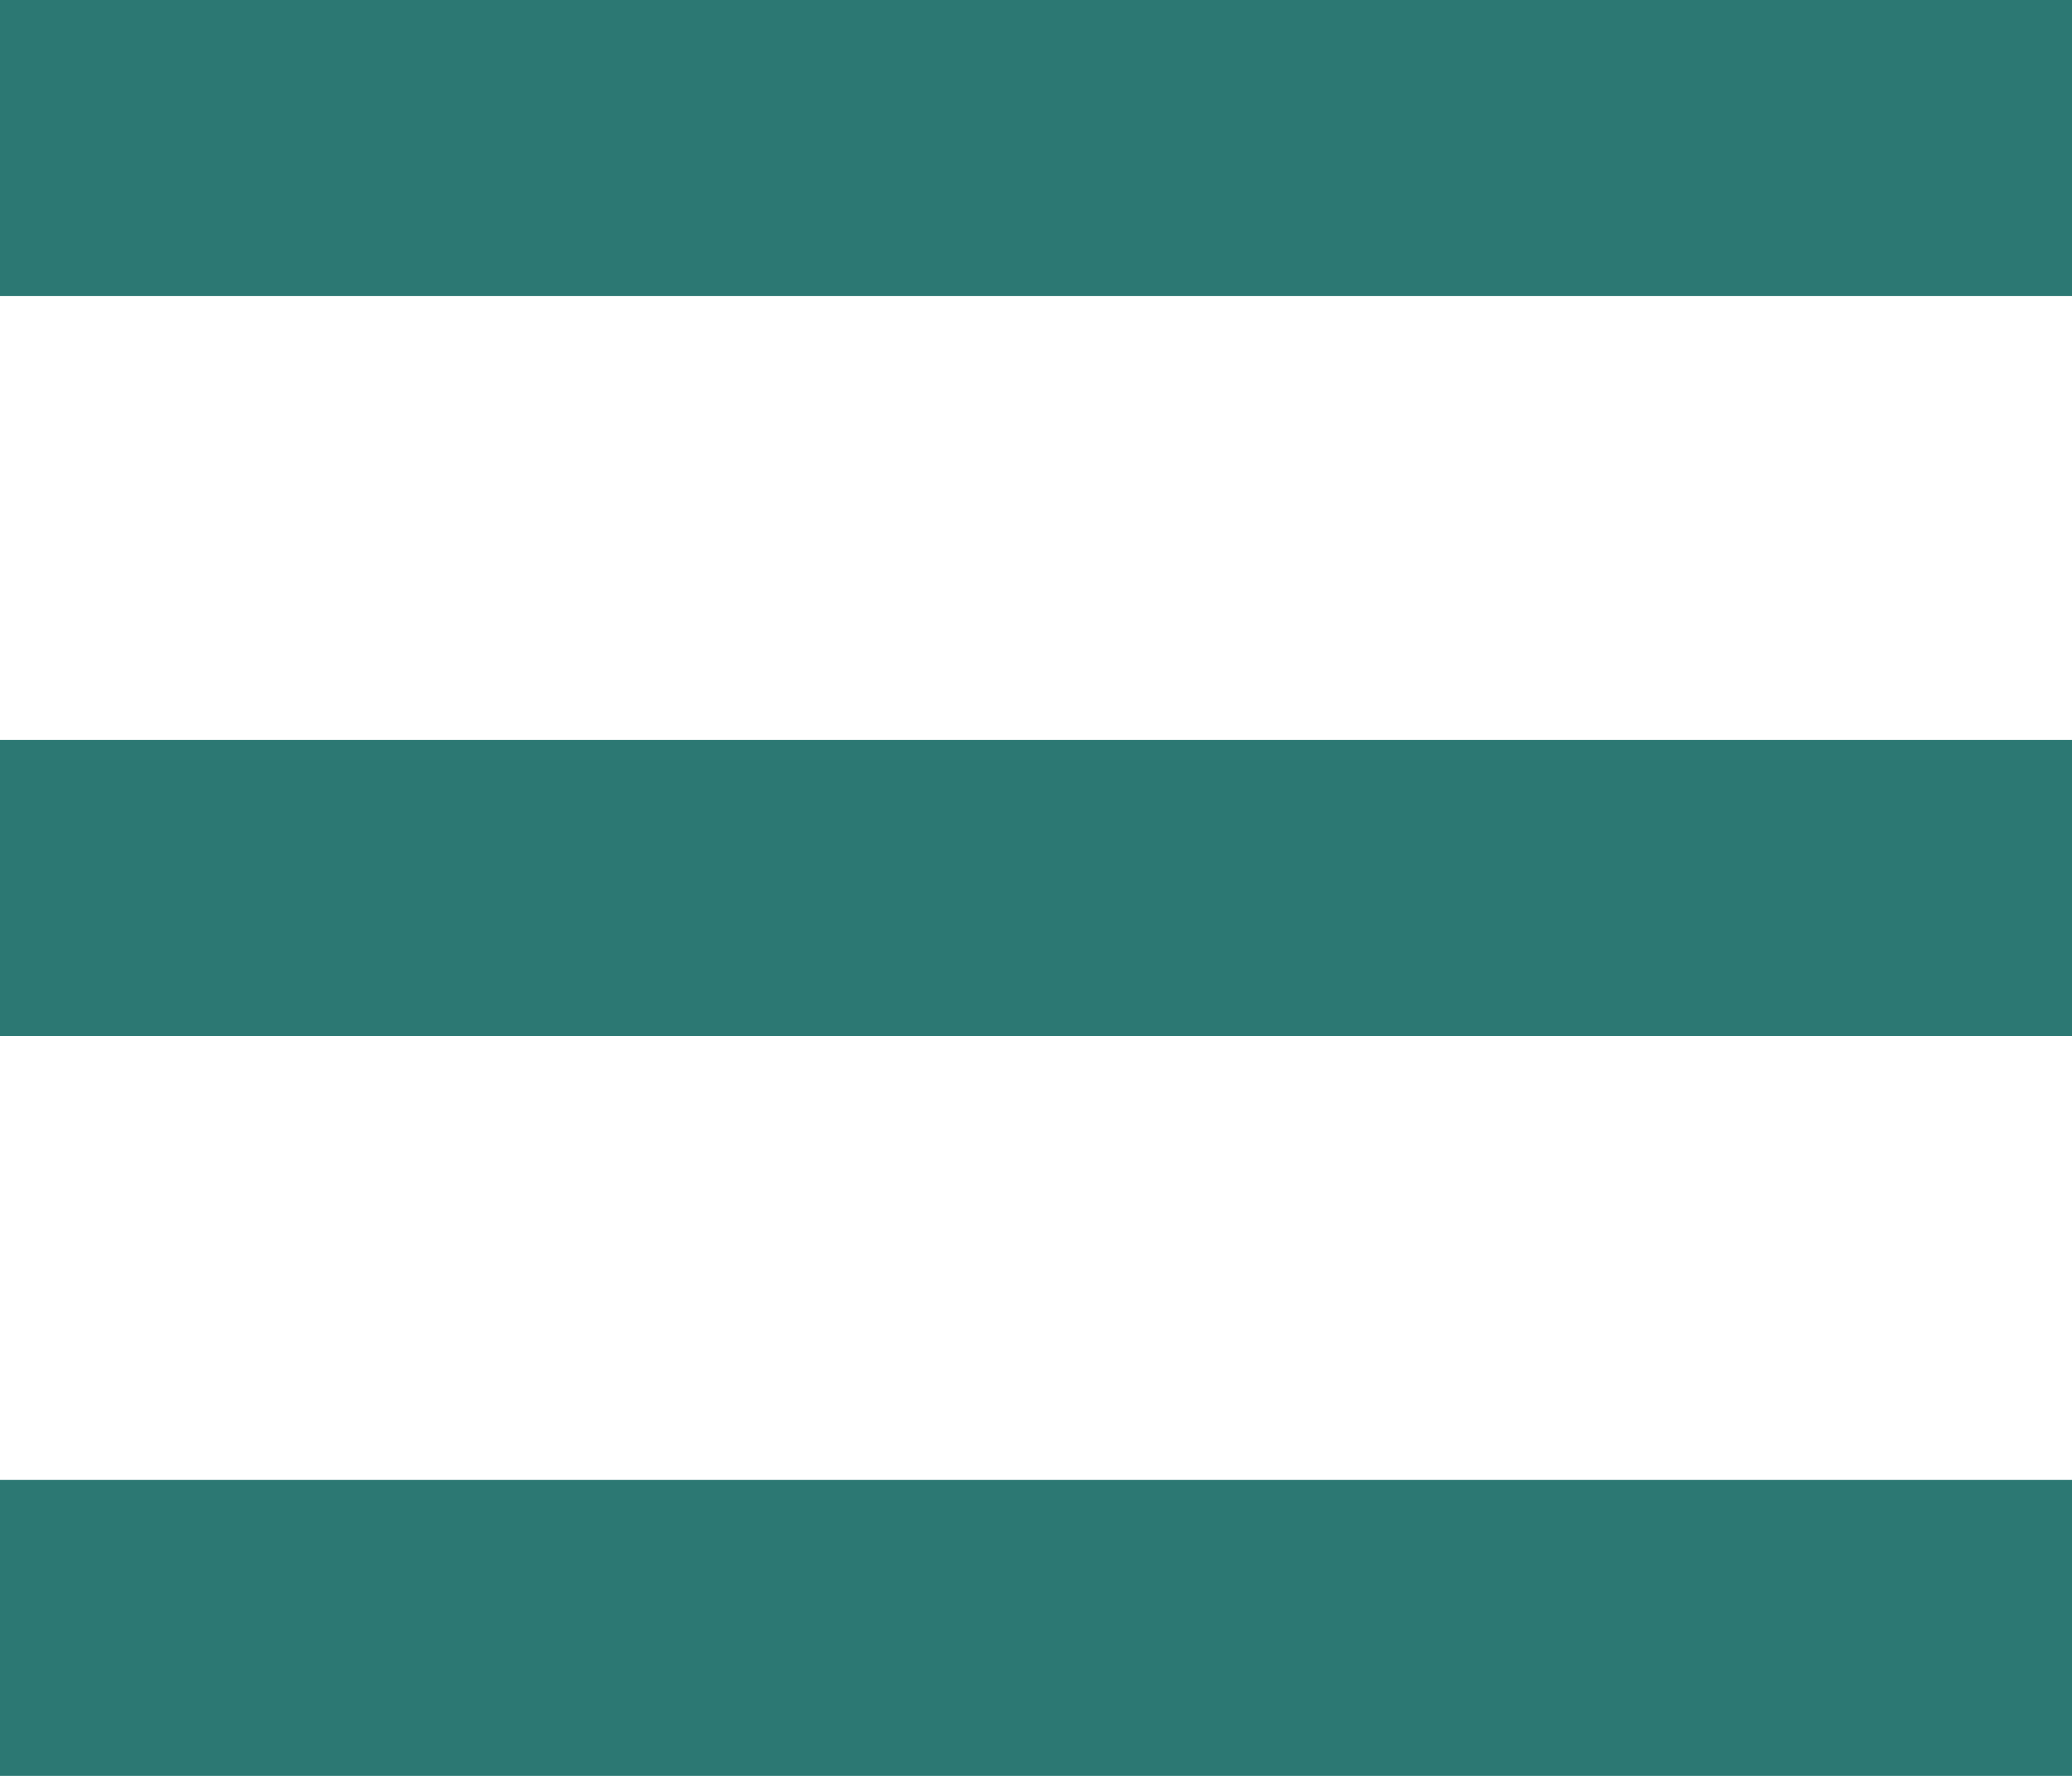 <?xml version="1.0" standalone="no"?>
<!DOCTYPE svg PUBLIC "-//W3C//DTD SVG 20010904//EN"
 "http://www.w3.org/TR/2001/REC-SVG-20010904/DTD/svg10.dtd">
<svg version="1.0" xmlns="http://www.w3.org/2000/svg"
 width="70pt" height="60pt" viewBox="0 0 70 60"
 preserveAspectRatio="xMidYMid meet">

<g transform="translate(0,60) scale(0.1,-0.1)"
fill="#2C7873" stroke="none">
<path d="M0 550 l0 -50 350 0 350 0 0 50 0 50 -350 0 -350 0 0 -50z"/>
<path d="M0 300 l0 -50 350 0 350 0 0 50 0 50 -350 0 -350 0 0 -50z"/>
<path d="M0 50 l0 -50 350 0 350 0 0 50 0 50 -350 0 -350 0 0 -50z"/>
</g>
</svg>
